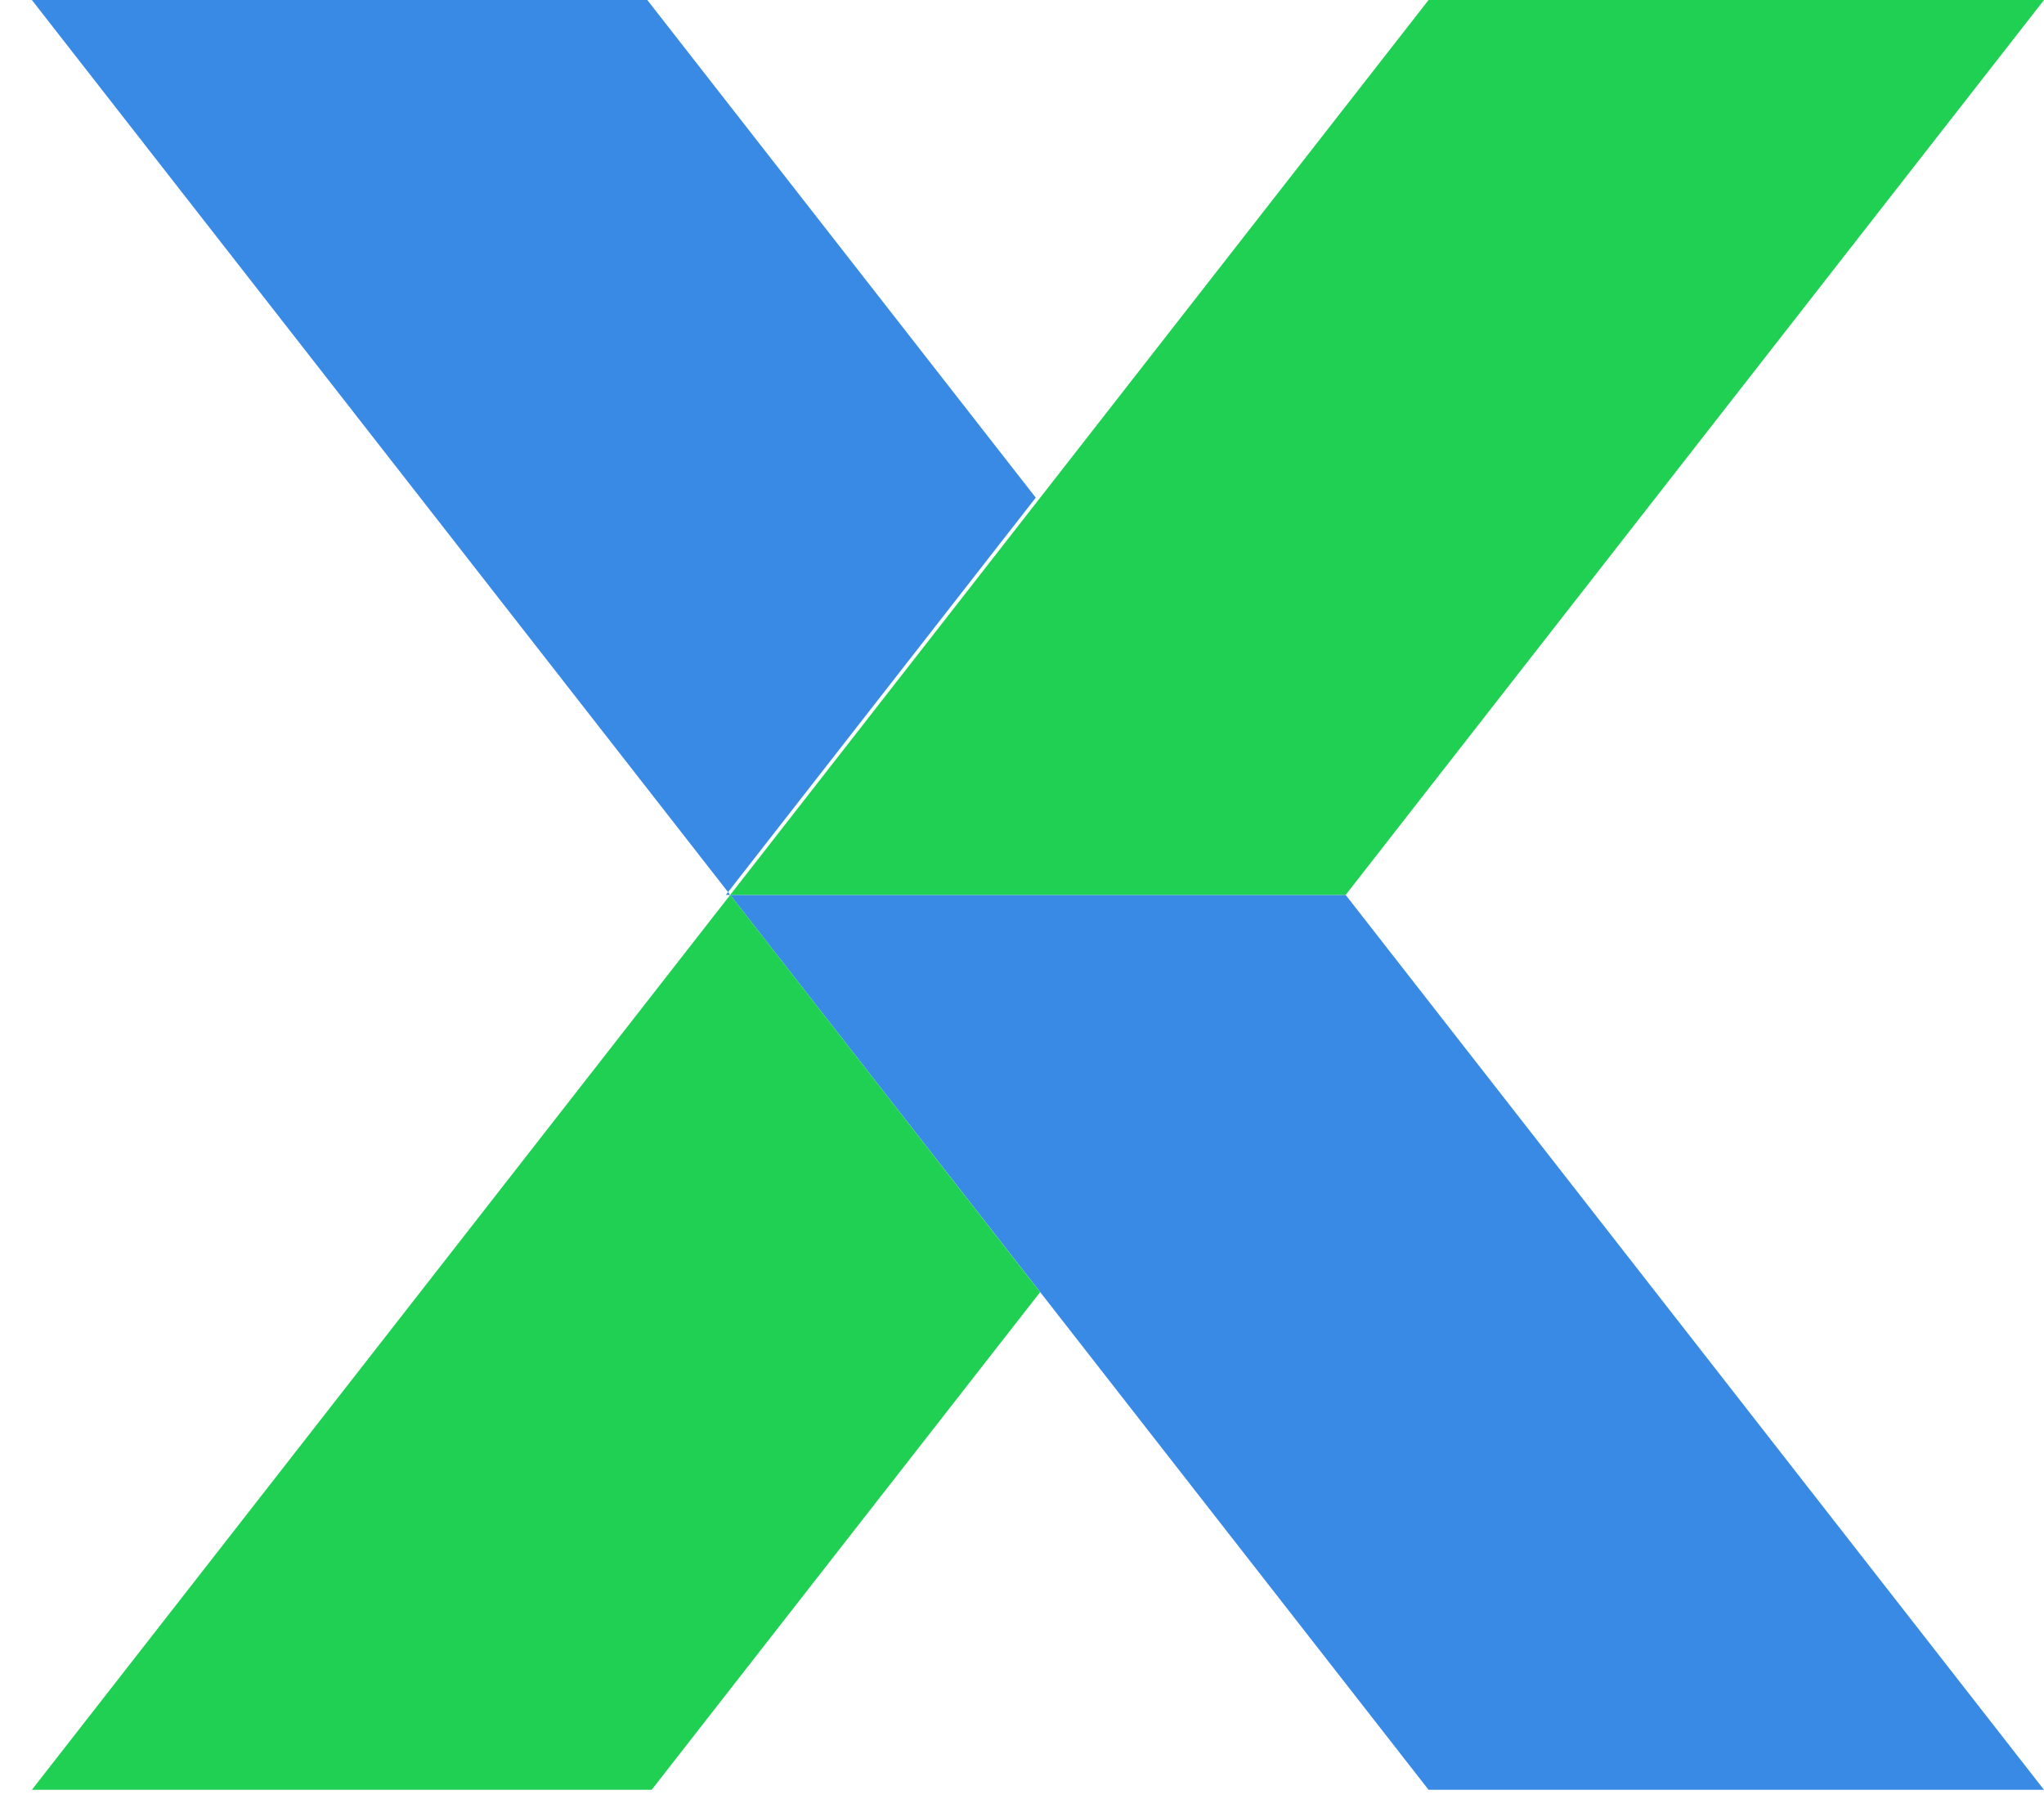 <svg viewBox="163.17 0 46.83 41.21" version="1.1" xmlns="http://www.w3.org/2000/svg" style="max-height: 500px" width="46.83" height="41.21">
  <defs>
    <style>
      .cls-1, .cls-2 {
        fill: #388ae4;
      }

      .cls-3 {
        fill: #1fd053;
      }

      .cls-3, .cls-2 {
        fill-rule: evenodd;
      }
    </style>
  </defs>
  
  <g>
    <g id="Layer_1">
      <g>
        <g>
          <path d="M123.8,41h-26.9V0h27c4.9,0,9.1,1.3,11.9,3.8,3,2.6,4.5,6.4,4.5,11.2v11c0,4.8-1.5,8.6-4.5,11.2-2.8,2.5-7,3.8-12,3.8ZM106.7,31.9c0,.2.2.4.4.4h16.7c4.3,0,6.7-2.3,6.7-6.3v-11c0-4-2.4-6.3-6.6-6.3h-16.8c-.2,0-.4.2-.4.4v22.8Z" class="cls-1"/>
          <path d="M157.7,41h-10.8V0h10.8v41Z" class="cls-1"/>
          <path d="M42.8,41h-11.4l-7.5-14.6h-14.1v14.7H0V0h27.7c9.3,0,14.2,4.8,14.2,13.8s-2.3,10.4-6.7,12.5l7.6,14.7ZM9.8,18.5c0,.2.2.4.4.4h17.2c3.1,0,4.4-1.5,4.4-5.2s-1.3-5.1-4.4-5.1H10.2c-.2,0-.4.2-.4.4v9.4Z" class="cls-1"/>
          <path d="M61,32.5l-2.9,8.5h-11.2S62.3,0,62.3,0h13.7s15.8,41,15.8,41h-11.2s-3.4-8.5-3.4-8.5h-16.1ZM63.9,24.4h10.9l-4.5-12c0-.2-.2-.3-.4-.3h-1.5c-.2,0-.3.1-.4.3l-4.2,12Z" class="cls-1"/>
        </g>
        <path d="M194,20.5l16,20.5h-14.1l-16-20.5h14.1Z" class="cls-2"/>
        <path d="M179.9,20.5L163.9,0h14.1l8.9,11.4-7.1,9.1Z" class="cls-2"/>
        <path d="M179.9,20.5l-16,20.5h14.2l8.9-11.4-7.1-9.1Z" class="cls-3"/>
        <polyline points="179.9 20.5 194 20.5 210 0 195.9 0 179.9 20.5" class="cls-3"/>
      </g>
    </g>
  </g>
</svg>